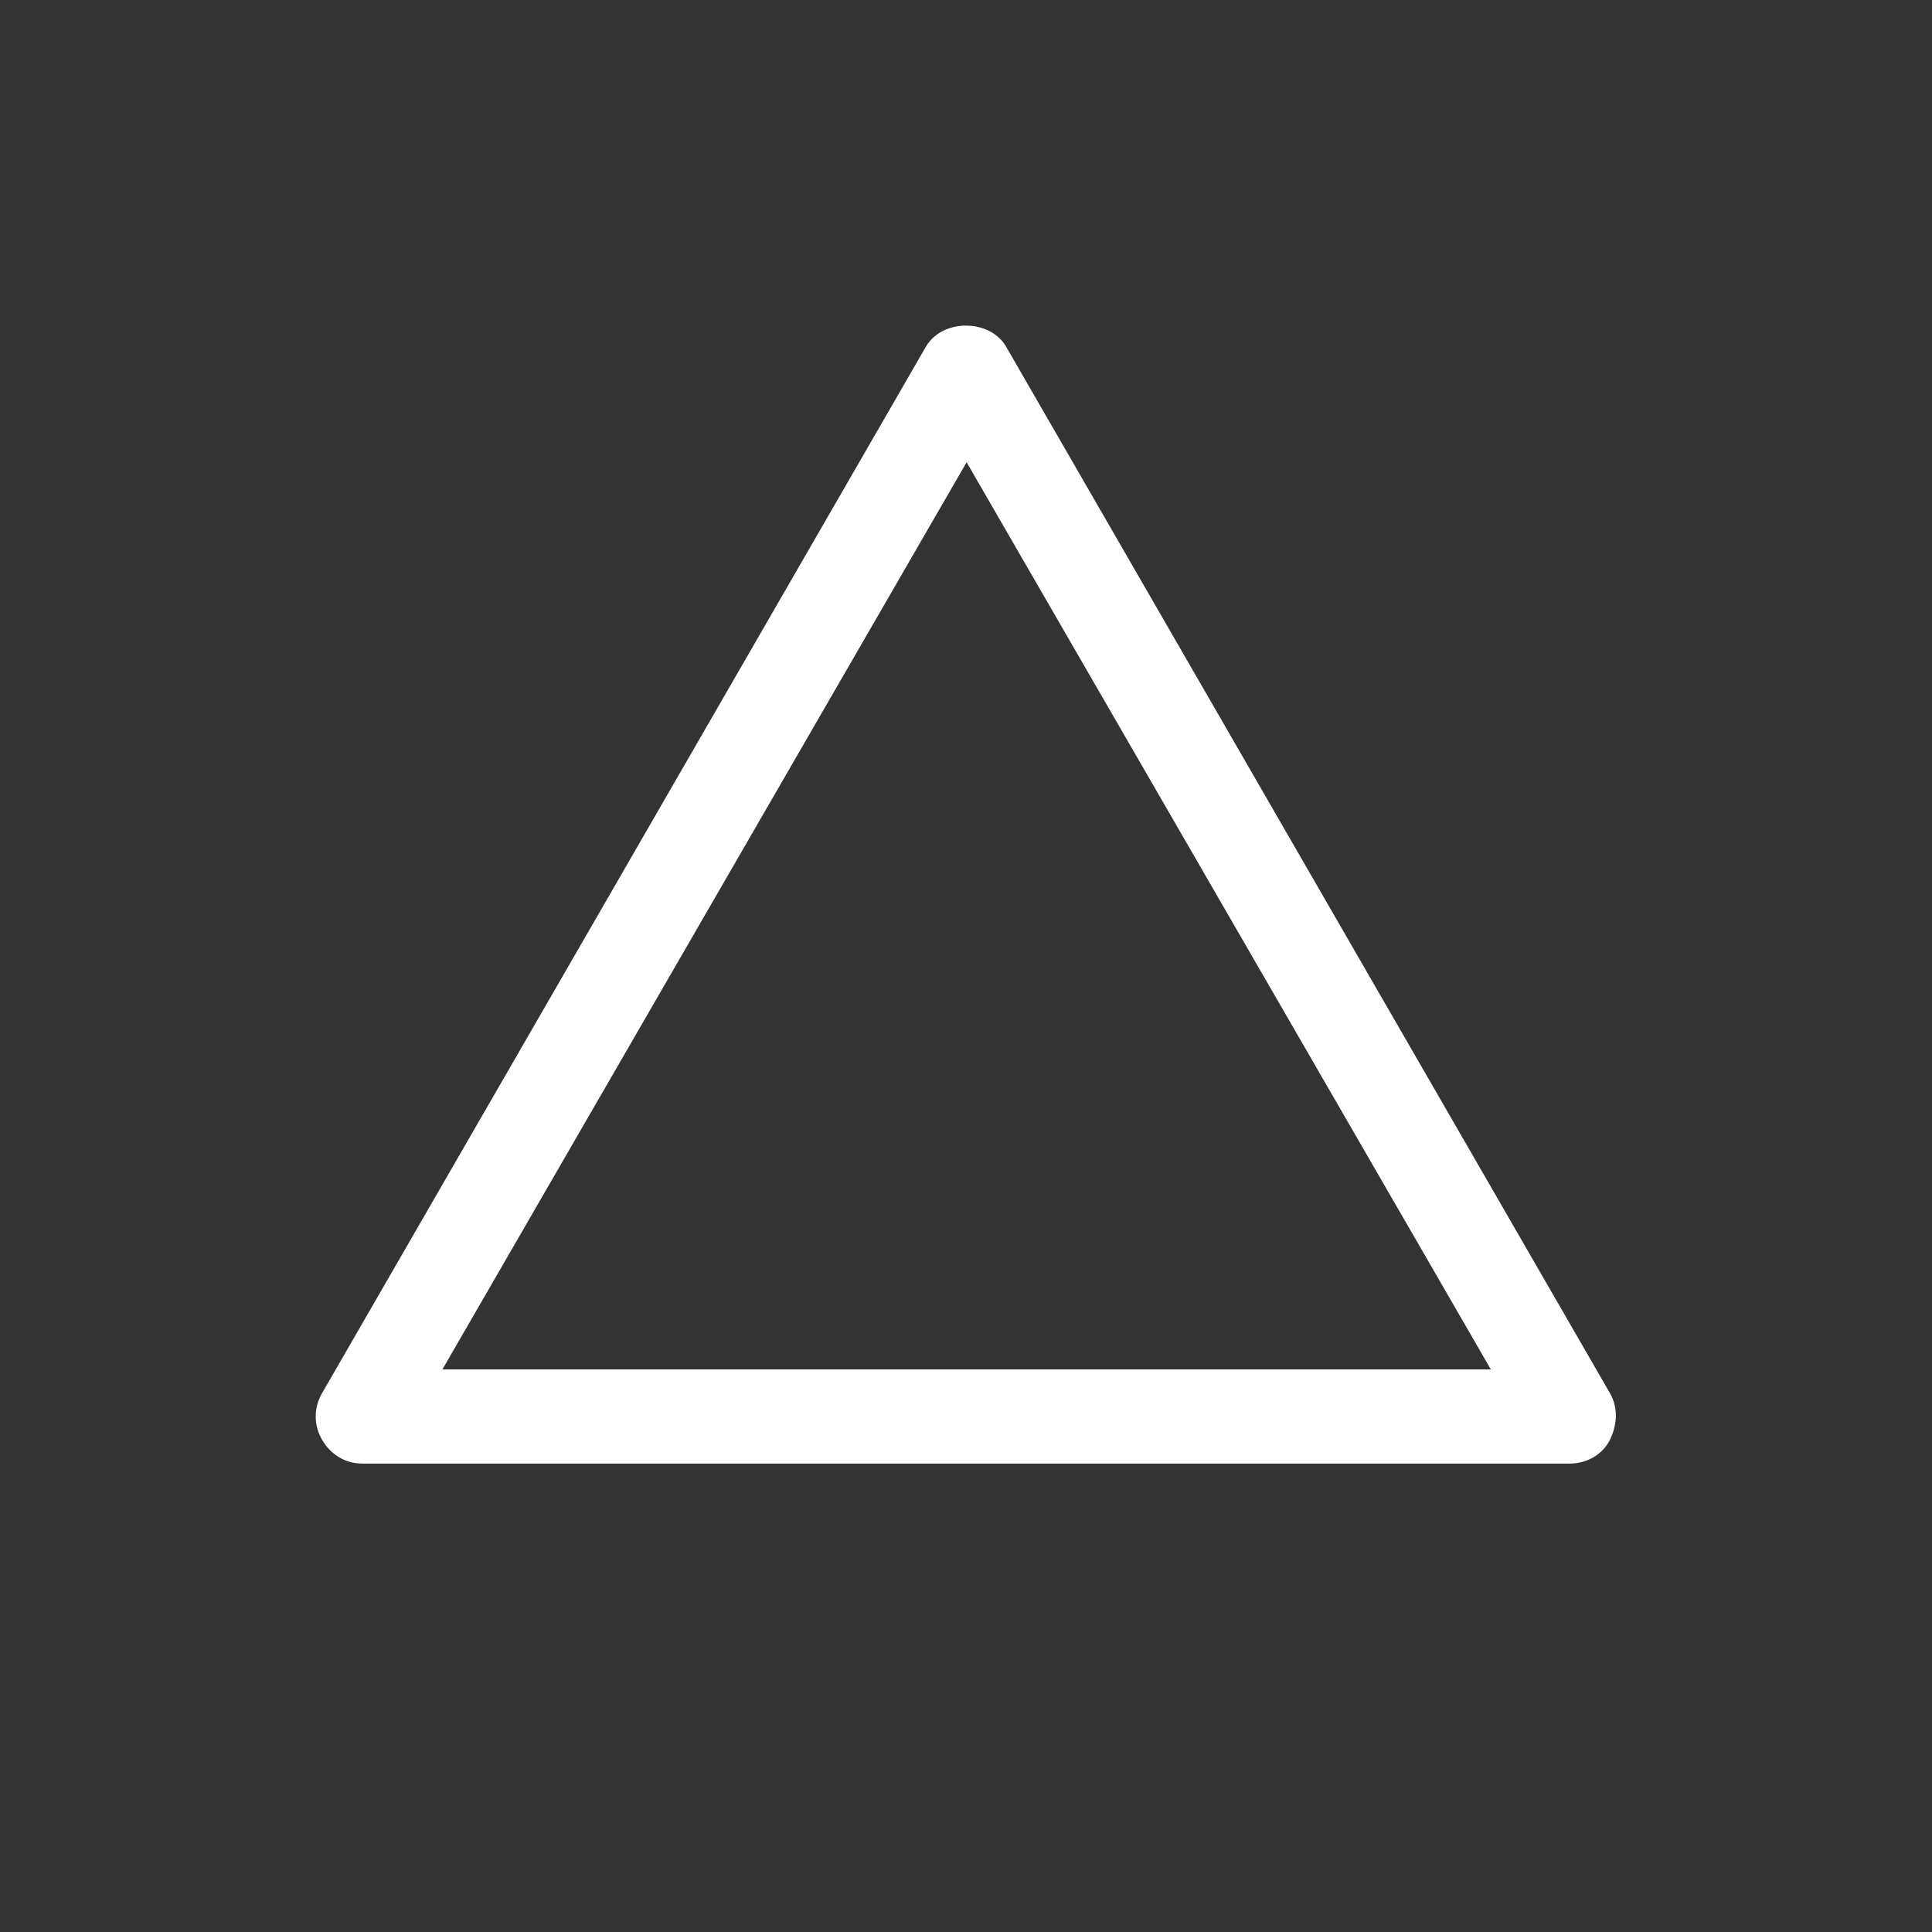 <?xml version="1.0" encoding="UTF-8"?>
<svg id="ICONS" xmlns="http://www.w3.org/2000/svg" viewBox="0 0 15.59 15.59">
  <rect x="0" y="0" width="15.59" height="15.59" fill="#333333" stroke="none"/>
  <defs>
    <style>
      .cls-1 {
        fill: #fff;
      }
    </style>
  </defs>
  <path class="cls-1" d="M12.99,11.24L8.12,2.8c-.13-.23-.52-.23-.65,0L2.6,11.24c-.07.12-.07.26,0,.38s.19.19.32.19h9.75c.13,0,.26-.07.32-.19s.07-.26,0-.38ZM3.57,11.05L7.8,3.73l4.23,7.32H3.57Z"/>
</svg>